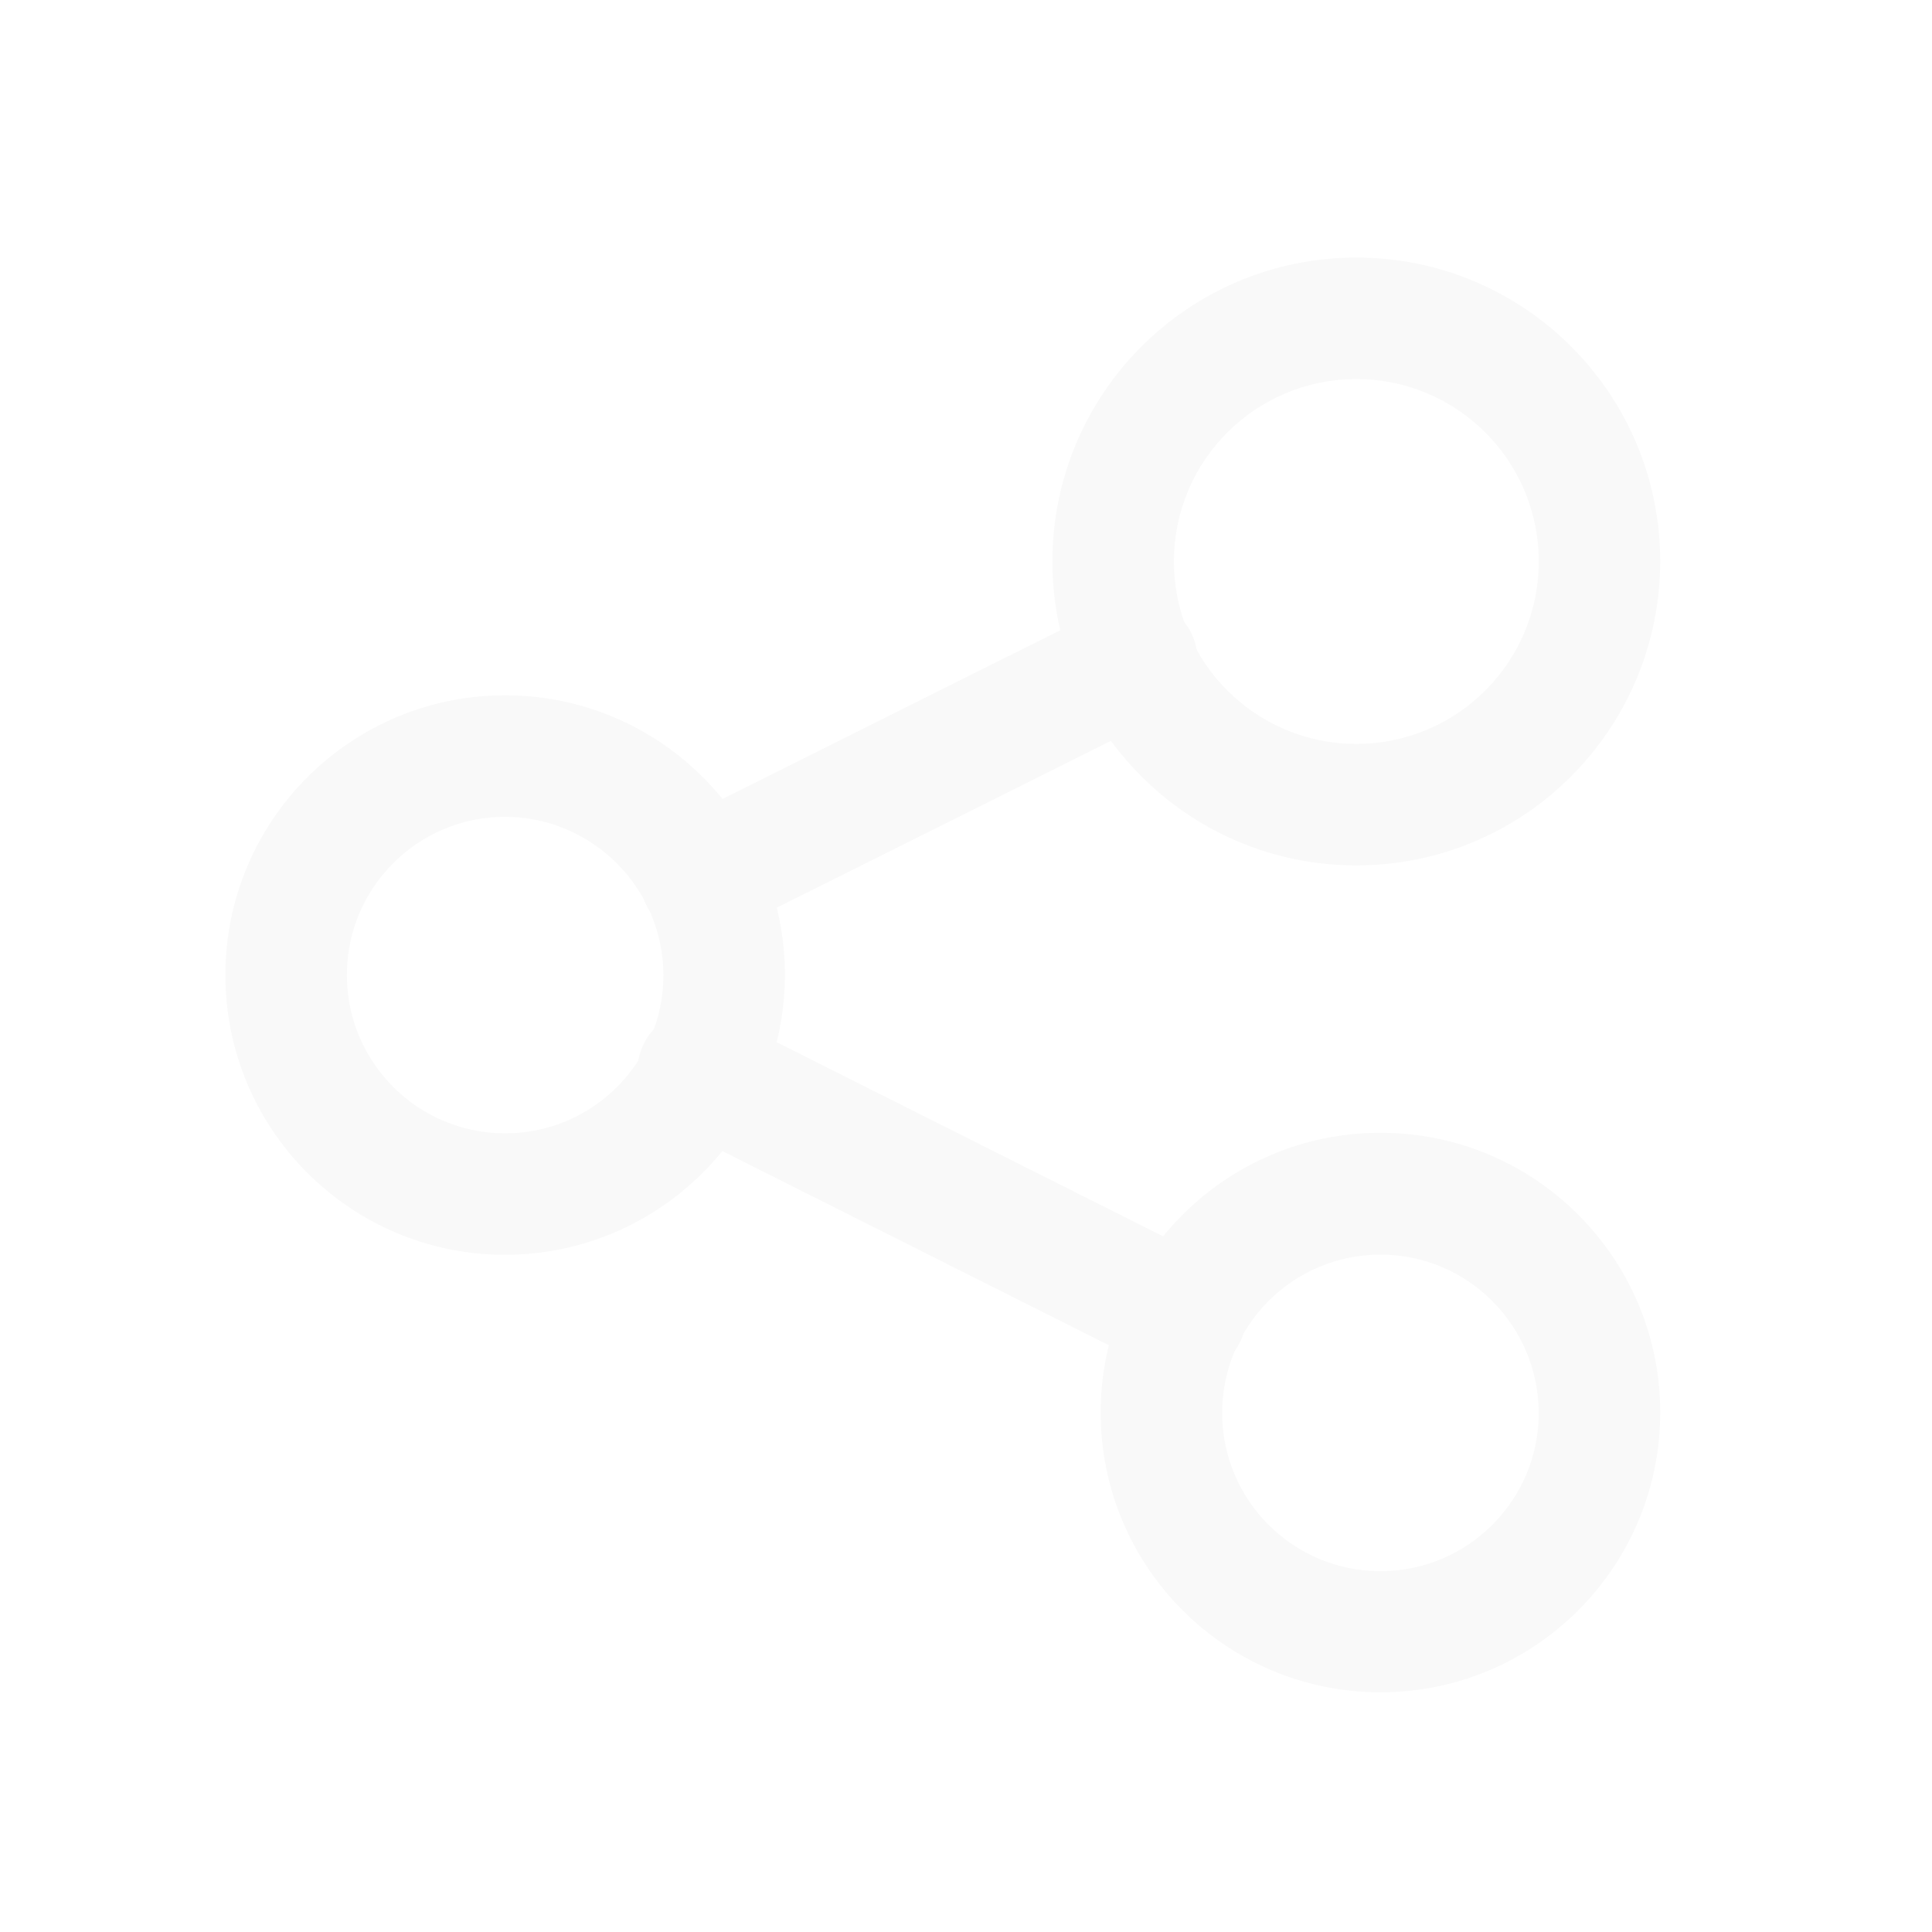 <svg width="44" height="44" viewBox="0 0 44 44" fill="none" xmlns="http://www.w3.org/2000/svg">
<g filter="url(#filter0_d)">
<path d="M30.889 19.709C27.066 19.709 23.968 16.61 23.968 12.787C23.968 8.965 27.066 5.866 30.889 5.866C34.712 5.866 37.81 8.965 37.81 12.787C37.802 16.61 34.712 19.709 30.889 19.709ZM30.889 8.633C28.594 8.633 26.735 10.492 26.735 12.787C26.735 15.083 28.594 16.942 30.889 16.942C33.184 16.942 35.044 15.083 35.044 12.787C35.044 10.492 33.184 8.633 30.889 8.633Z" fill="#F9F9F9"/>
<path d="M11.504 28.578C7.987 28.578 5.133 25.724 5.133 22.206C5.133 18.689 7.987 15.835 11.504 15.835C15.022 15.835 17.876 18.689 17.876 22.206C17.867 25.724 15.022 28.569 11.504 28.578ZM11.504 18.602C9.514 18.602 7.9 20.216 7.9 22.206C7.9 24.196 9.514 25.811 11.504 25.811C13.494 25.811 15.109 24.196 15.109 22.206C15.1 20.216 13.486 18.61 11.504 18.602Z" fill="#F9F9F9"/>
<path d="M31.439 38.541C27.921 38.541 25.067 35.687 25.067 32.169C25.067 28.652 27.921 25.798 31.439 25.798C34.956 25.798 37.81 28.652 37.81 32.169C37.81 35.687 34.956 38.541 31.439 38.541ZM31.439 28.573C29.449 28.573 27.834 30.188 27.834 32.178C27.834 34.168 29.449 35.783 31.439 35.783C33.429 35.783 35.044 34.168 35.044 32.178C35.035 30.188 33.429 28.573 31.439 28.573Z" fill="#F9F9F9"/>
<path d="M26.979 31.346C26.77 31.346 26.551 31.293 26.368 31.197L15.336 25.655C14.638 25.341 14.323 24.52 14.638 23.822C14.952 23.124 15.772 22.81 16.471 23.124C16.505 23.142 16.54 23.159 16.575 23.176L27.607 28.719C28.297 29.059 28.576 29.888 28.236 30.578C27.991 31.049 27.511 31.346 26.979 31.346Z" fill="#F9F9F9"/>
<path d="M15.964 21.377C15.196 21.377 14.576 20.766 14.576 19.998C14.576 19.466 14.873 18.986 15.344 18.75L25.216 13.819C25.888 13.452 26.726 13.688 27.101 14.36C27.468 15.032 27.232 15.87 26.56 16.245C26.525 16.263 26.49 16.28 26.455 16.297L16.592 21.22C16.392 21.316 16.173 21.368 15.964 21.377Z" fill="#F9F9F9"/>
</g>
<defs>
<filter id="filter0_d" x="0.133" y="0.866" width="42.678" height="42.675" filterUnits="userSpaceOnUse" color-interpolation-filters="sRGB">
<feFlood flood-opacity="0" result="BackgroundImageFix"/>
<feColorMatrix in="SourceAlpha" type="matrix" values="0 0 0 0 0 0 0 0 0 0 0 0 0 0 0 0 0 0 127 0"/>
<feOffset/>
<feGaussianBlur stdDeviation="2.5"/>
<feColorMatrix type="matrix" values="0 0 0 0 0 0 0 0 0 0 0 0 0 0 0 0 0 0 0.3 0"/>
<feBlend mode="normal" in2="BackgroundImageFix" result="effect1_dropShadow"/>
<feBlend mode="normal" in="SourceGraphic" in2="effect1_dropShadow" result="shape"/>
</filter>
</defs>
</svg>
